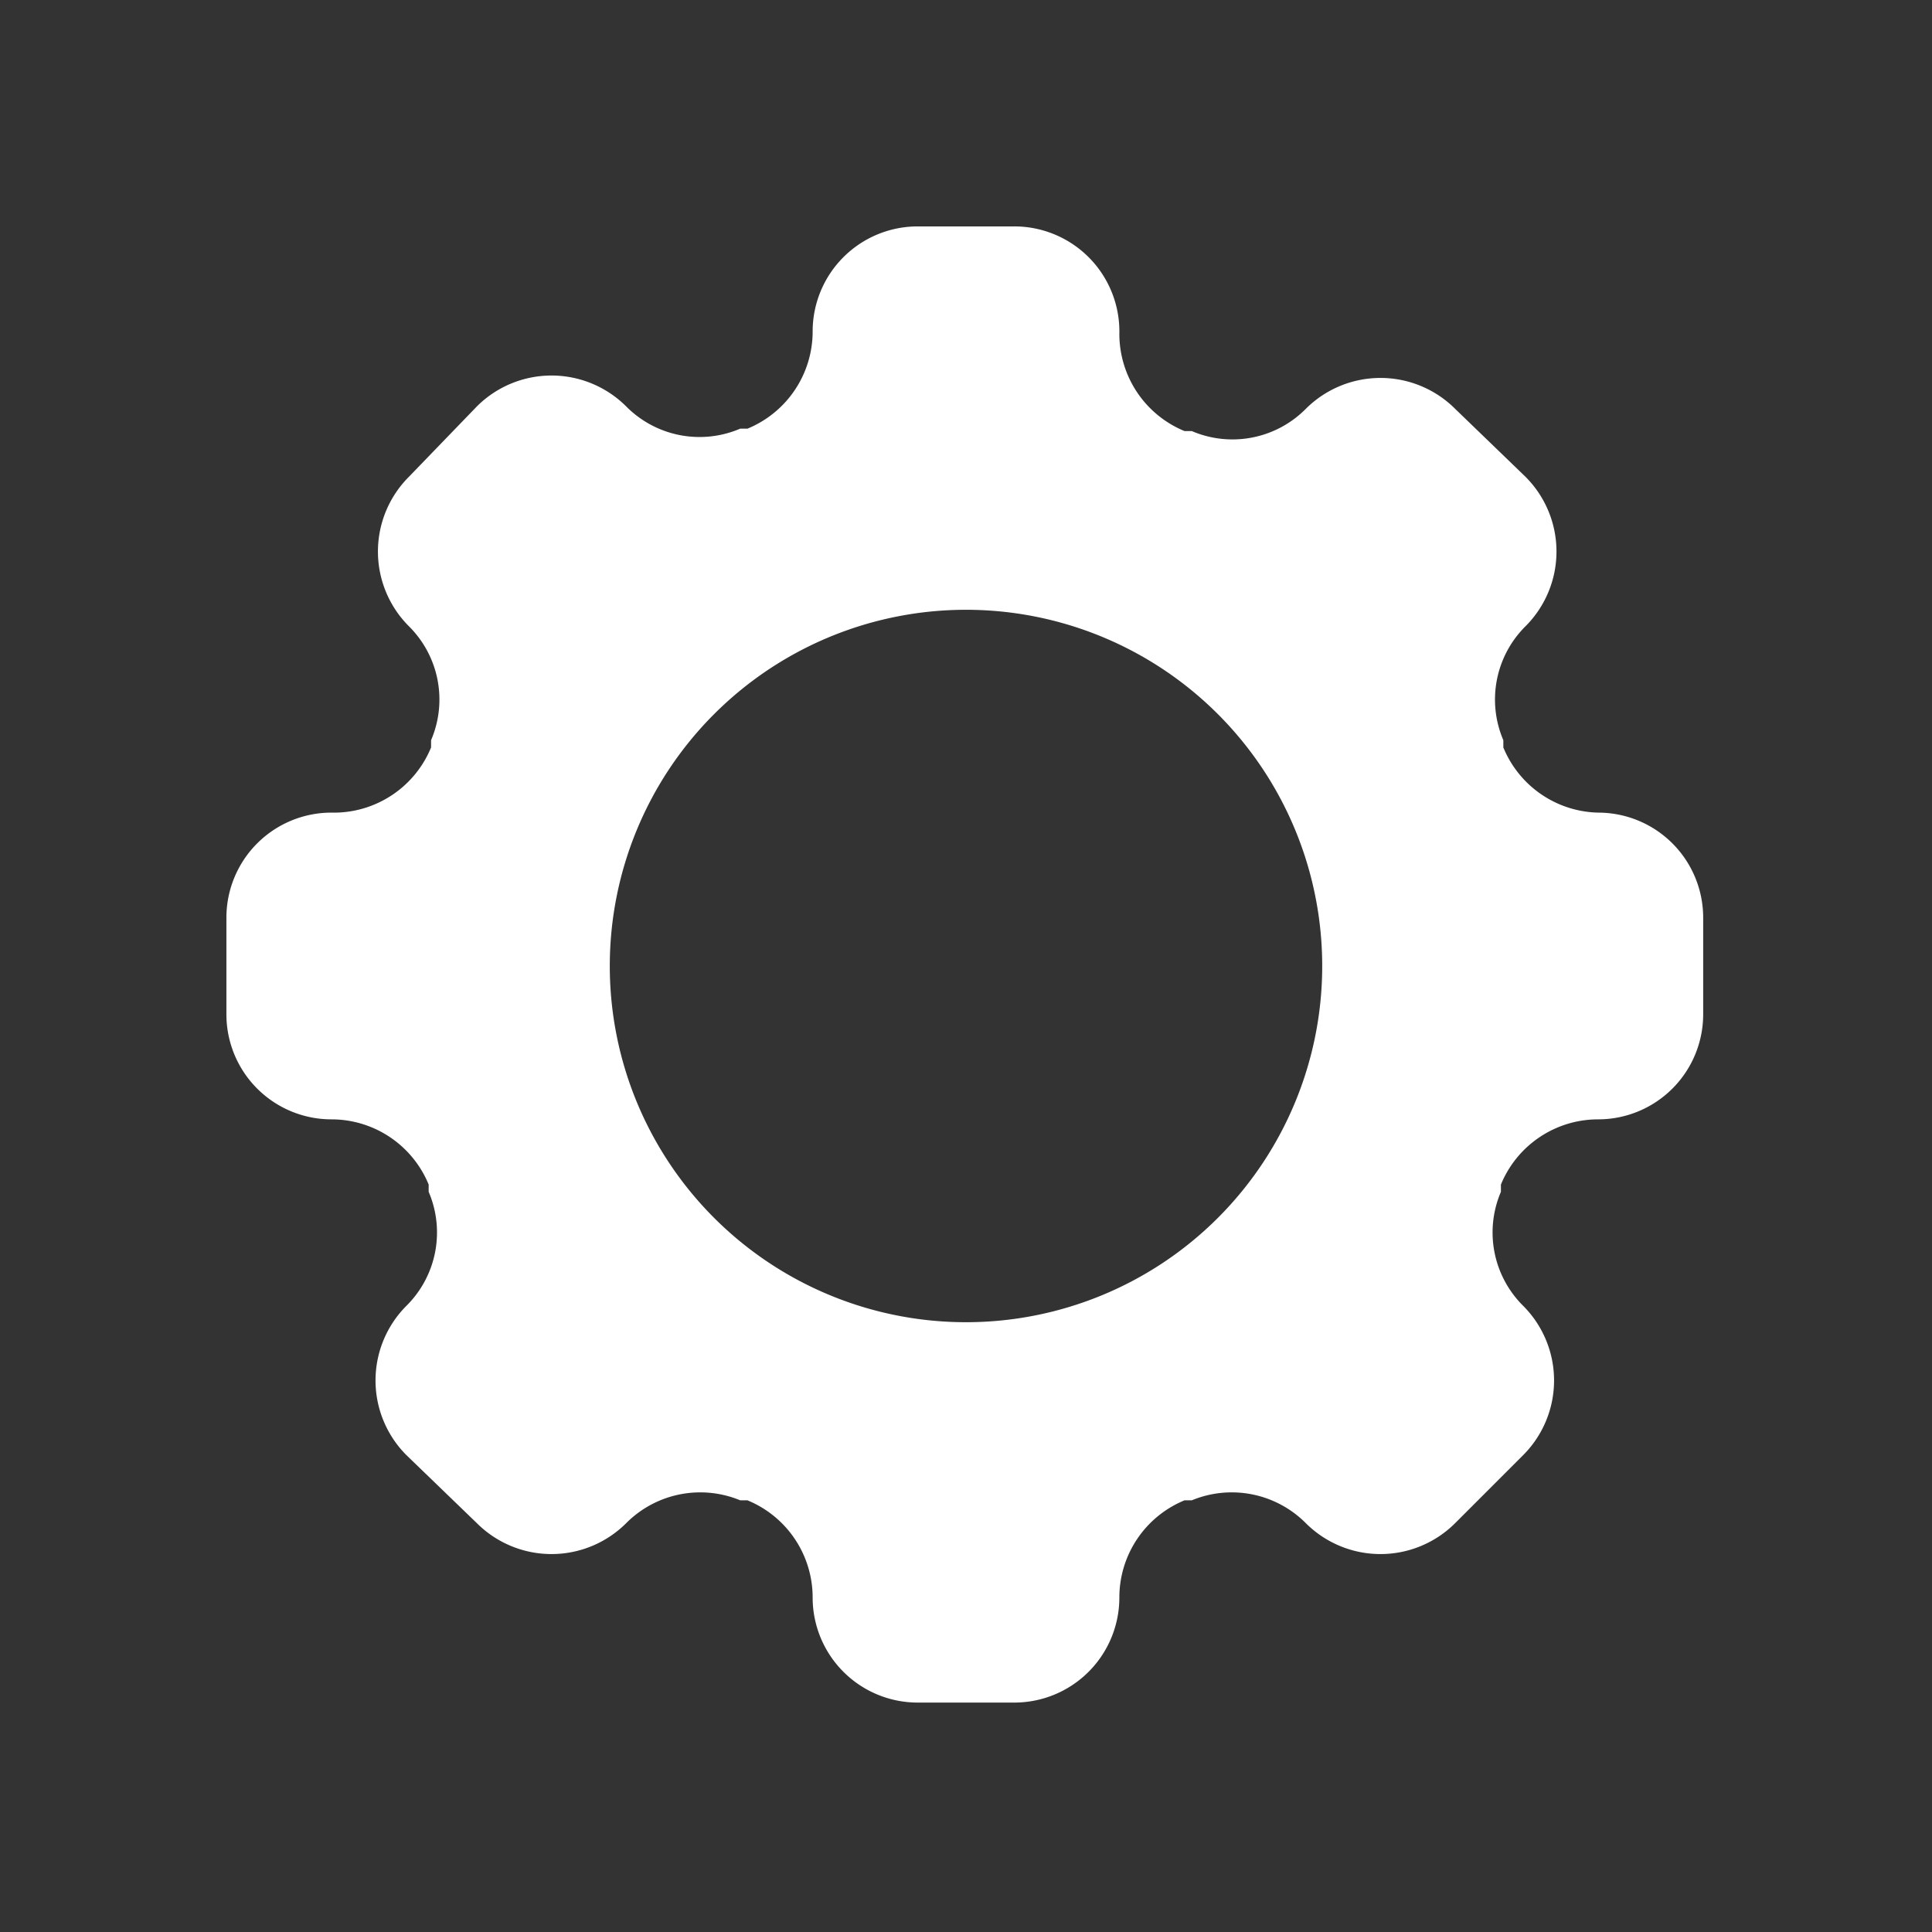 <svg xmlns="http://www.w3.org/2000/svg" viewBox="0 0 32 32"><rect x="0" y="0" width="32" height="32" fill="#333333" stroke="none"/><defs><style>.cls-1{fill:#fff;}</style></defs><g id="body"><path class="cls-1" d="M26.51,13.46h0a1.74,1.74,0,0,1-1.61-1.08s0-.08,0-.12a1.71,1.71,0,0,1,.37-1.89,1.75,1.75,0,0,0,0-2.47L24.1,6.77a1.75,1.75,0,0,0-2.47,0h0a1.71,1.71,0,0,1-1.89.37l-.12,0a1.74,1.74,0,0,1-1.08-1.61h0A1.74,1.74,0,0,0,16.8,3.75H15.2a1.74,1.74,0,0,0-1.74,1.74h0A1.74,1.74,0,0,1,12.38,7.1l-.12,0a1.71,1.71,0,0,1-1.89-.37h0a1.75,1.75,0,0,0-2.47,0L6.77,7.9a1.75,1.75,0,0,0,0,2.47,1.71,1.71,0,0,1,.37,1.89s0,.08,0,.12a1.74,1.74,0,0,1-1.61,1.08h0A1.74,1.74,0,0,0,3.75,15.2v1.6a1.74,1.74,0,0,0,1.74,1.74h0A1.74,1.74,0,0,1,7.1,19.62s0,.08,0,.12a1.71,1.71,0,0,1-.37,1.89h0a1.75,1.75,0,0,0,0,2.47L7.9,25.23a1.75,1.75,0,0,0,2.47,0h0a1.73,1.73,0,0,1,1.89-.38l.12,0a1.74,1.74,0,0,1,1.08,1.61h0a1.74,1.74,0,0,0,1.74,1.74h1.6a1.74,1.74,0,0,0,1.74-1.74h0a1.74,1.74,0,0,1,1.08-1.61l.12,0a1.73,1.73,0,0,1,1.89.38h0a1.75,1.75,0,0,0,2.47,0l1.13-1.13a1.75,1.75,0,0,0,0-2.47h0a1.71,1.71,0,0,1-.37-1.89s0-.08,0-.12a1.74,1.74,0,0,1,1.61-1.08h0a1.74,1.74,0,0,0,1.74-1.74V15.2A1.74,1.74,0,0,0,26.51,13.46ZM16,21.9A5.9,5.9,0,1,1,21.9,16,5.9,5.9,0,0,1,16,21.9Z"/></g></svg>